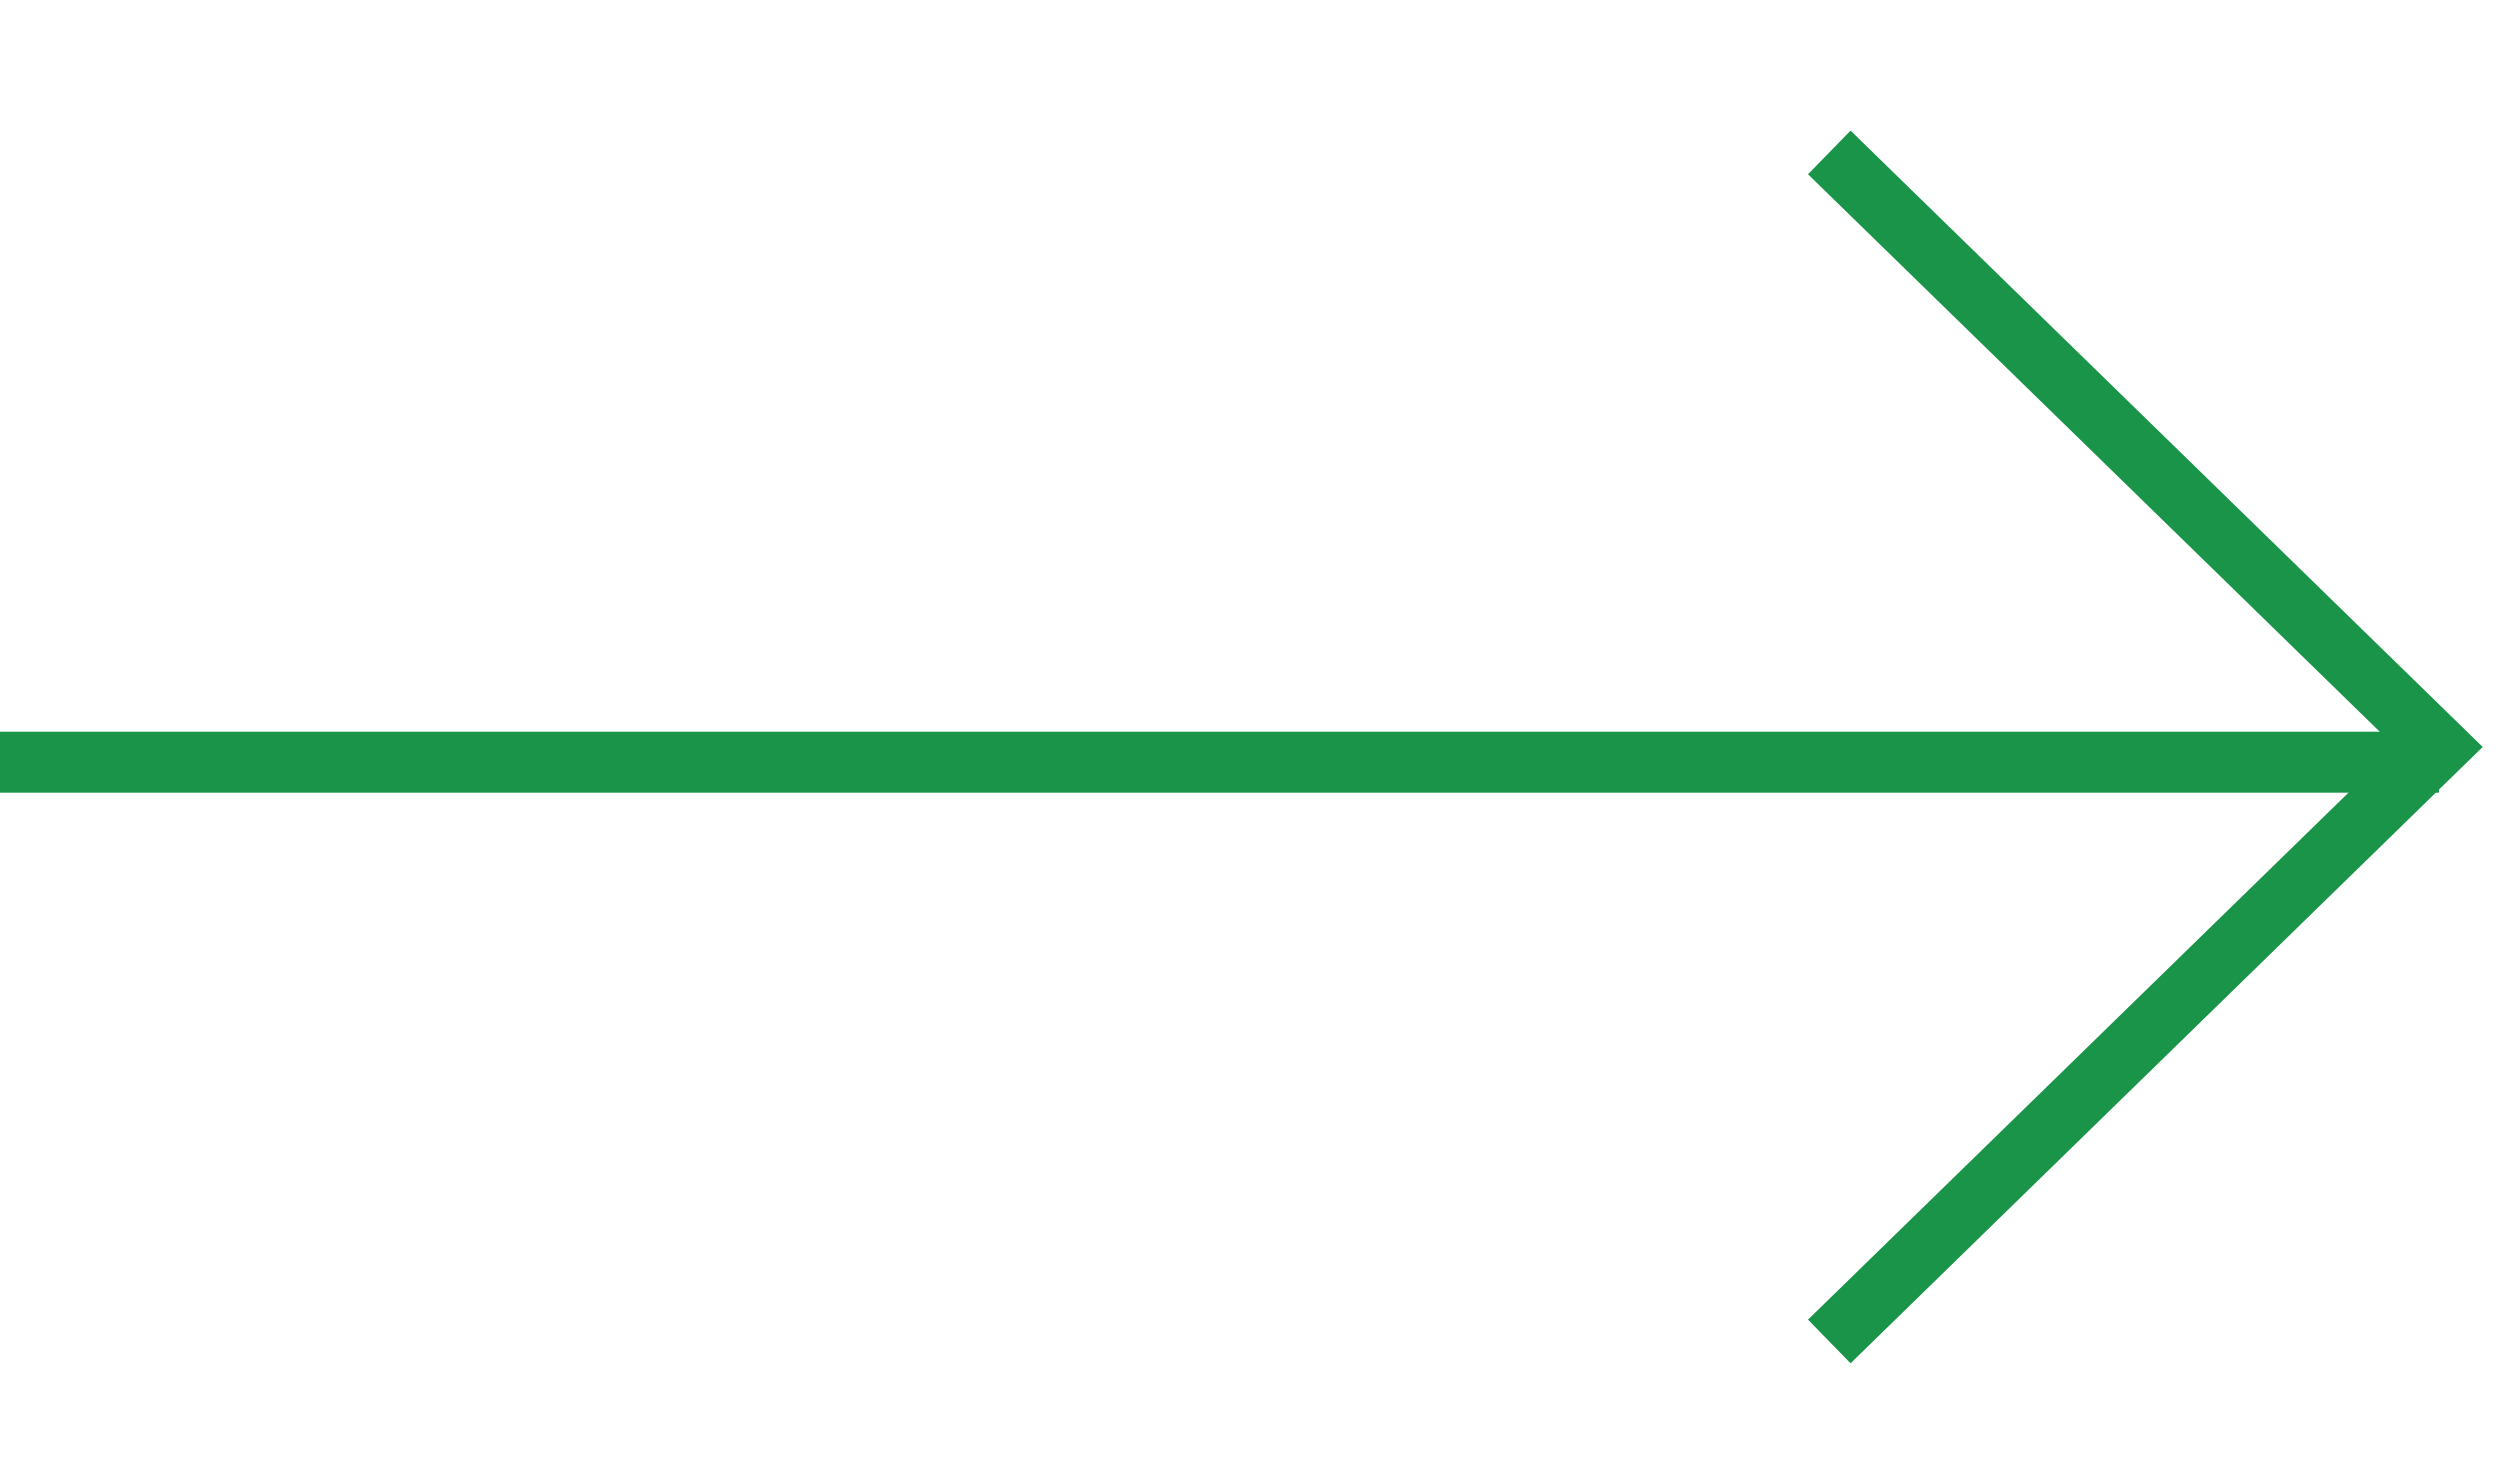 <svg width="82" height="48" viewBox="0 0 82 48" fill="none" xmlns="http://www.w3.org/2000/svg">
<rect width="80" height="2" transform="matrix(-1 0 0 1 80 24)" fill="#1A9449"/>
<path d="M60 44L80 24.5L60 5" stroke="#1A9449" stroke-width="2"/>
</svg>
